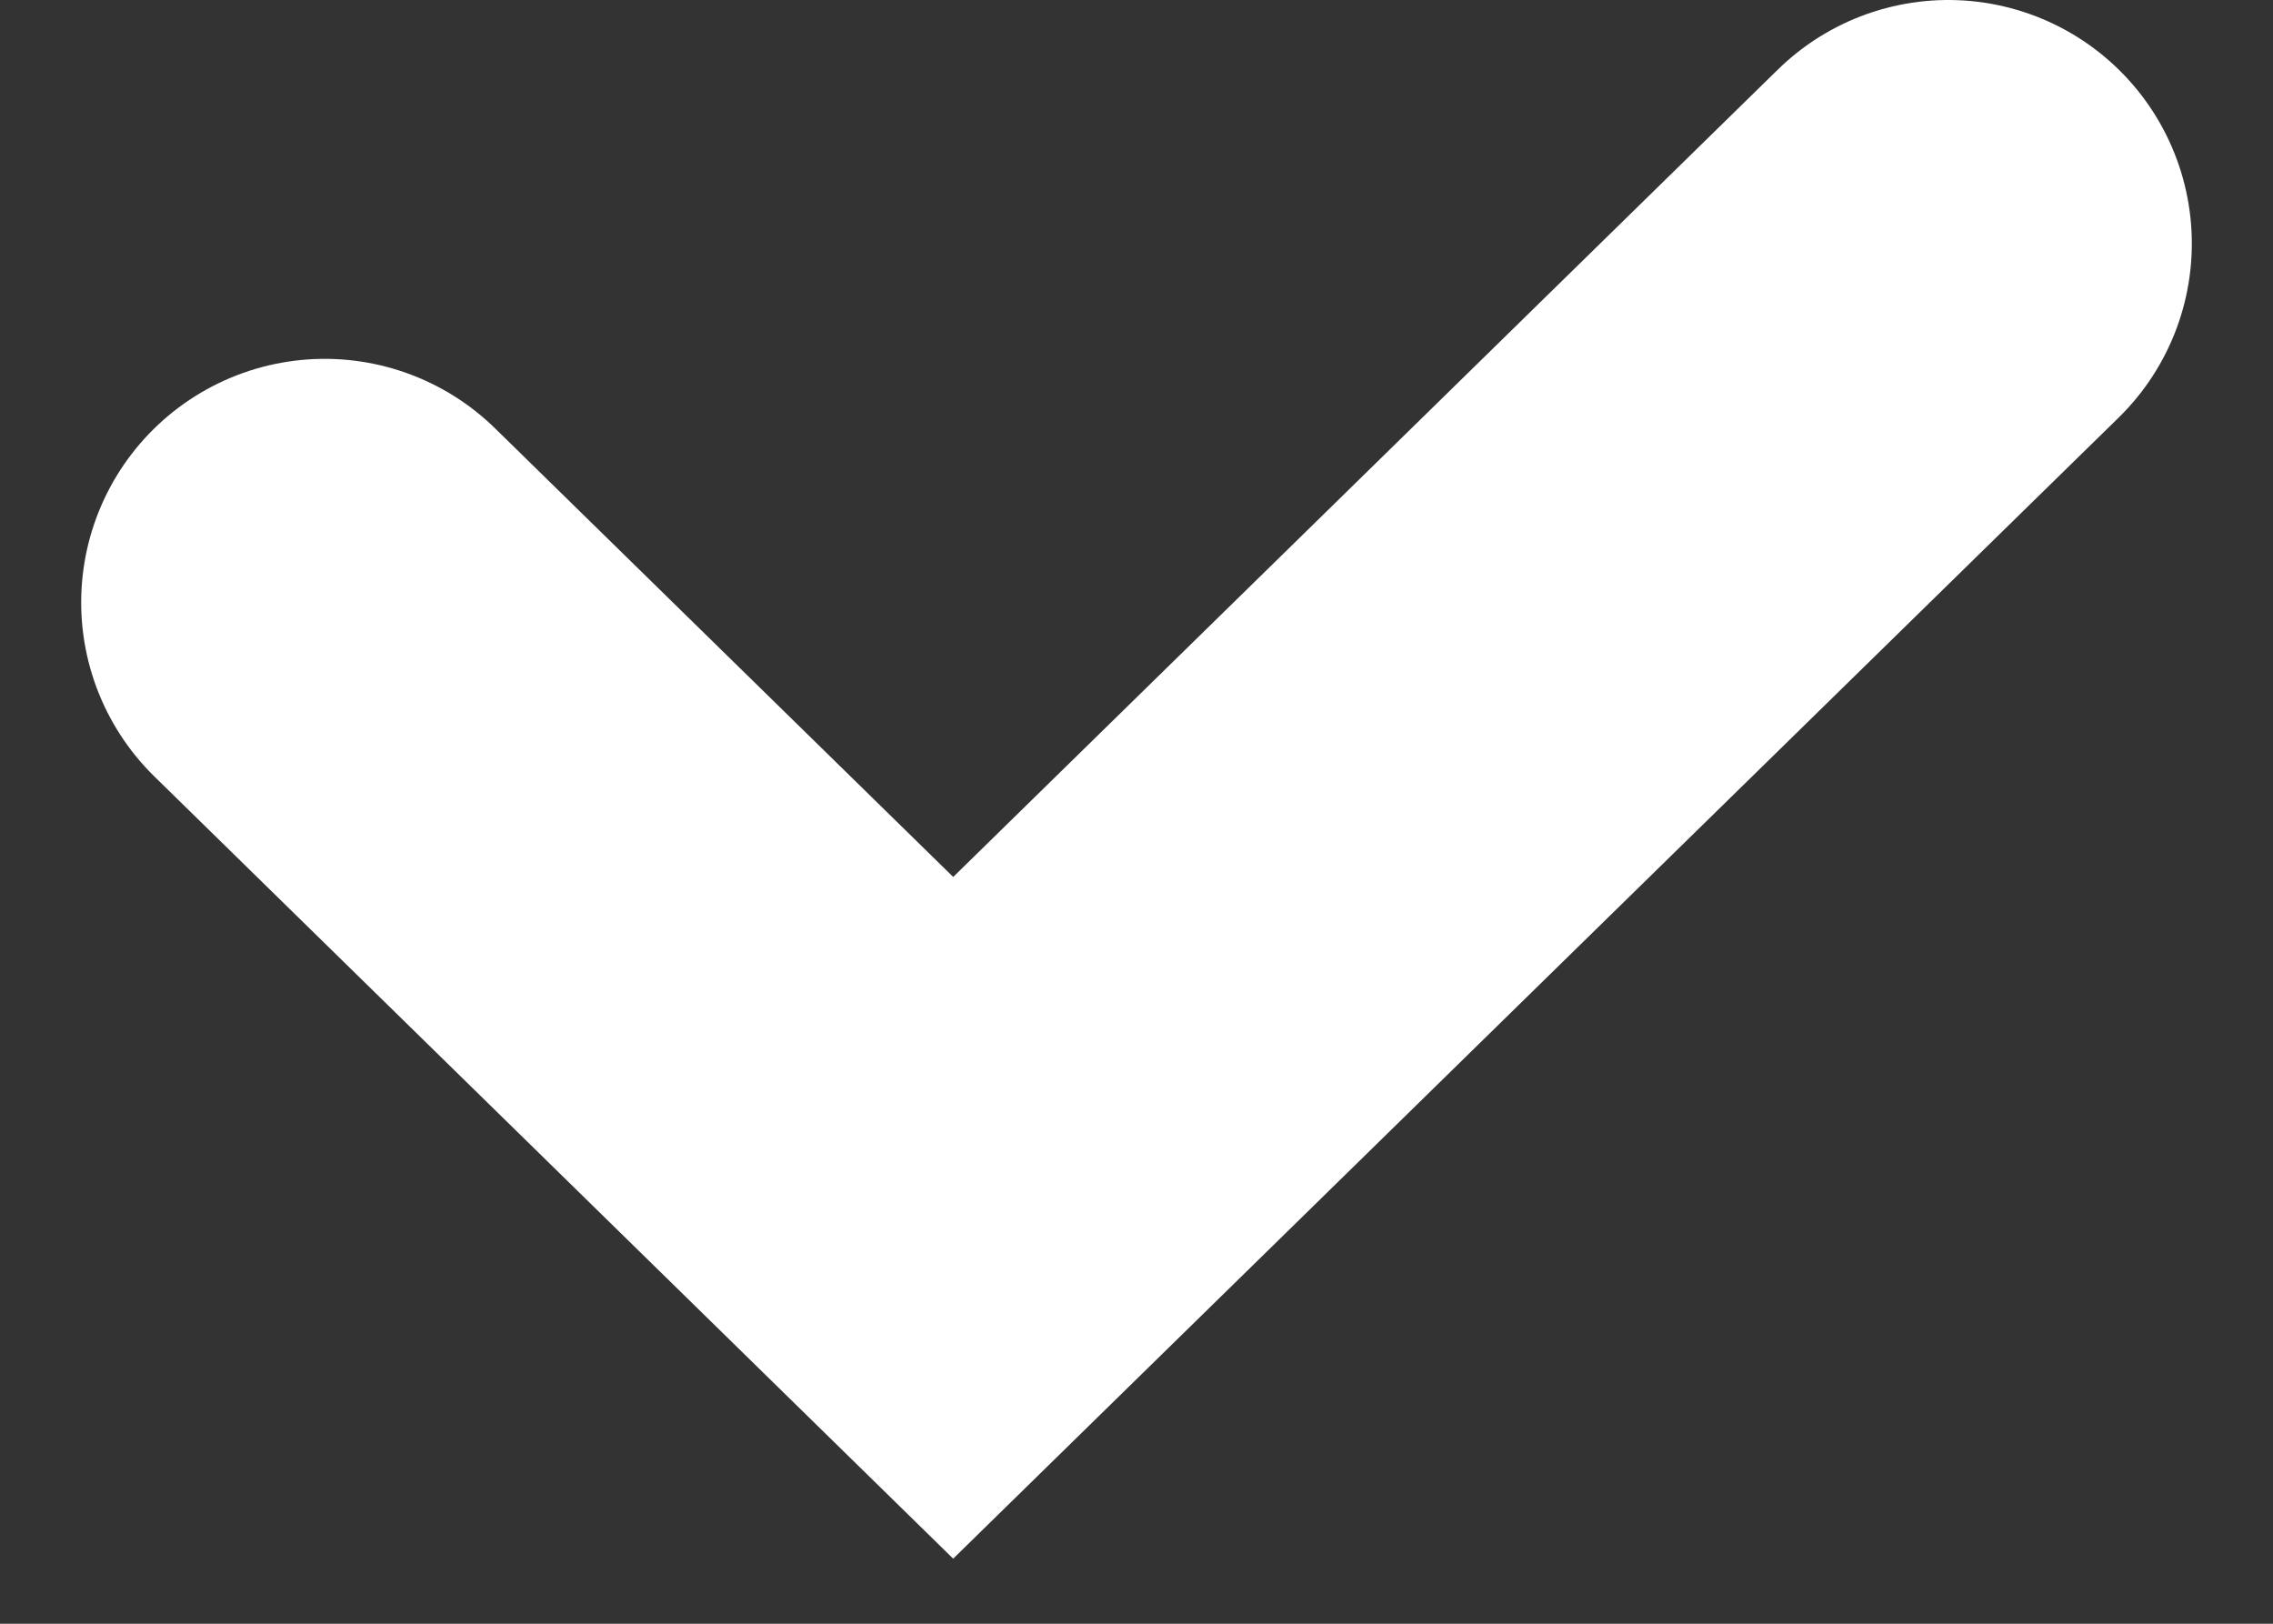 <svg width="14" height="10" fill="none" xmlns="http://www.w3.org/2000/svg"><rect width="100%" height="100%" fill="#333333" stroke="none"/><path d="M2 3.71L5.871 7.5 12 1.5" stroke="#fff" stroke-width="3" stroke-linecap="round"/></svg>
